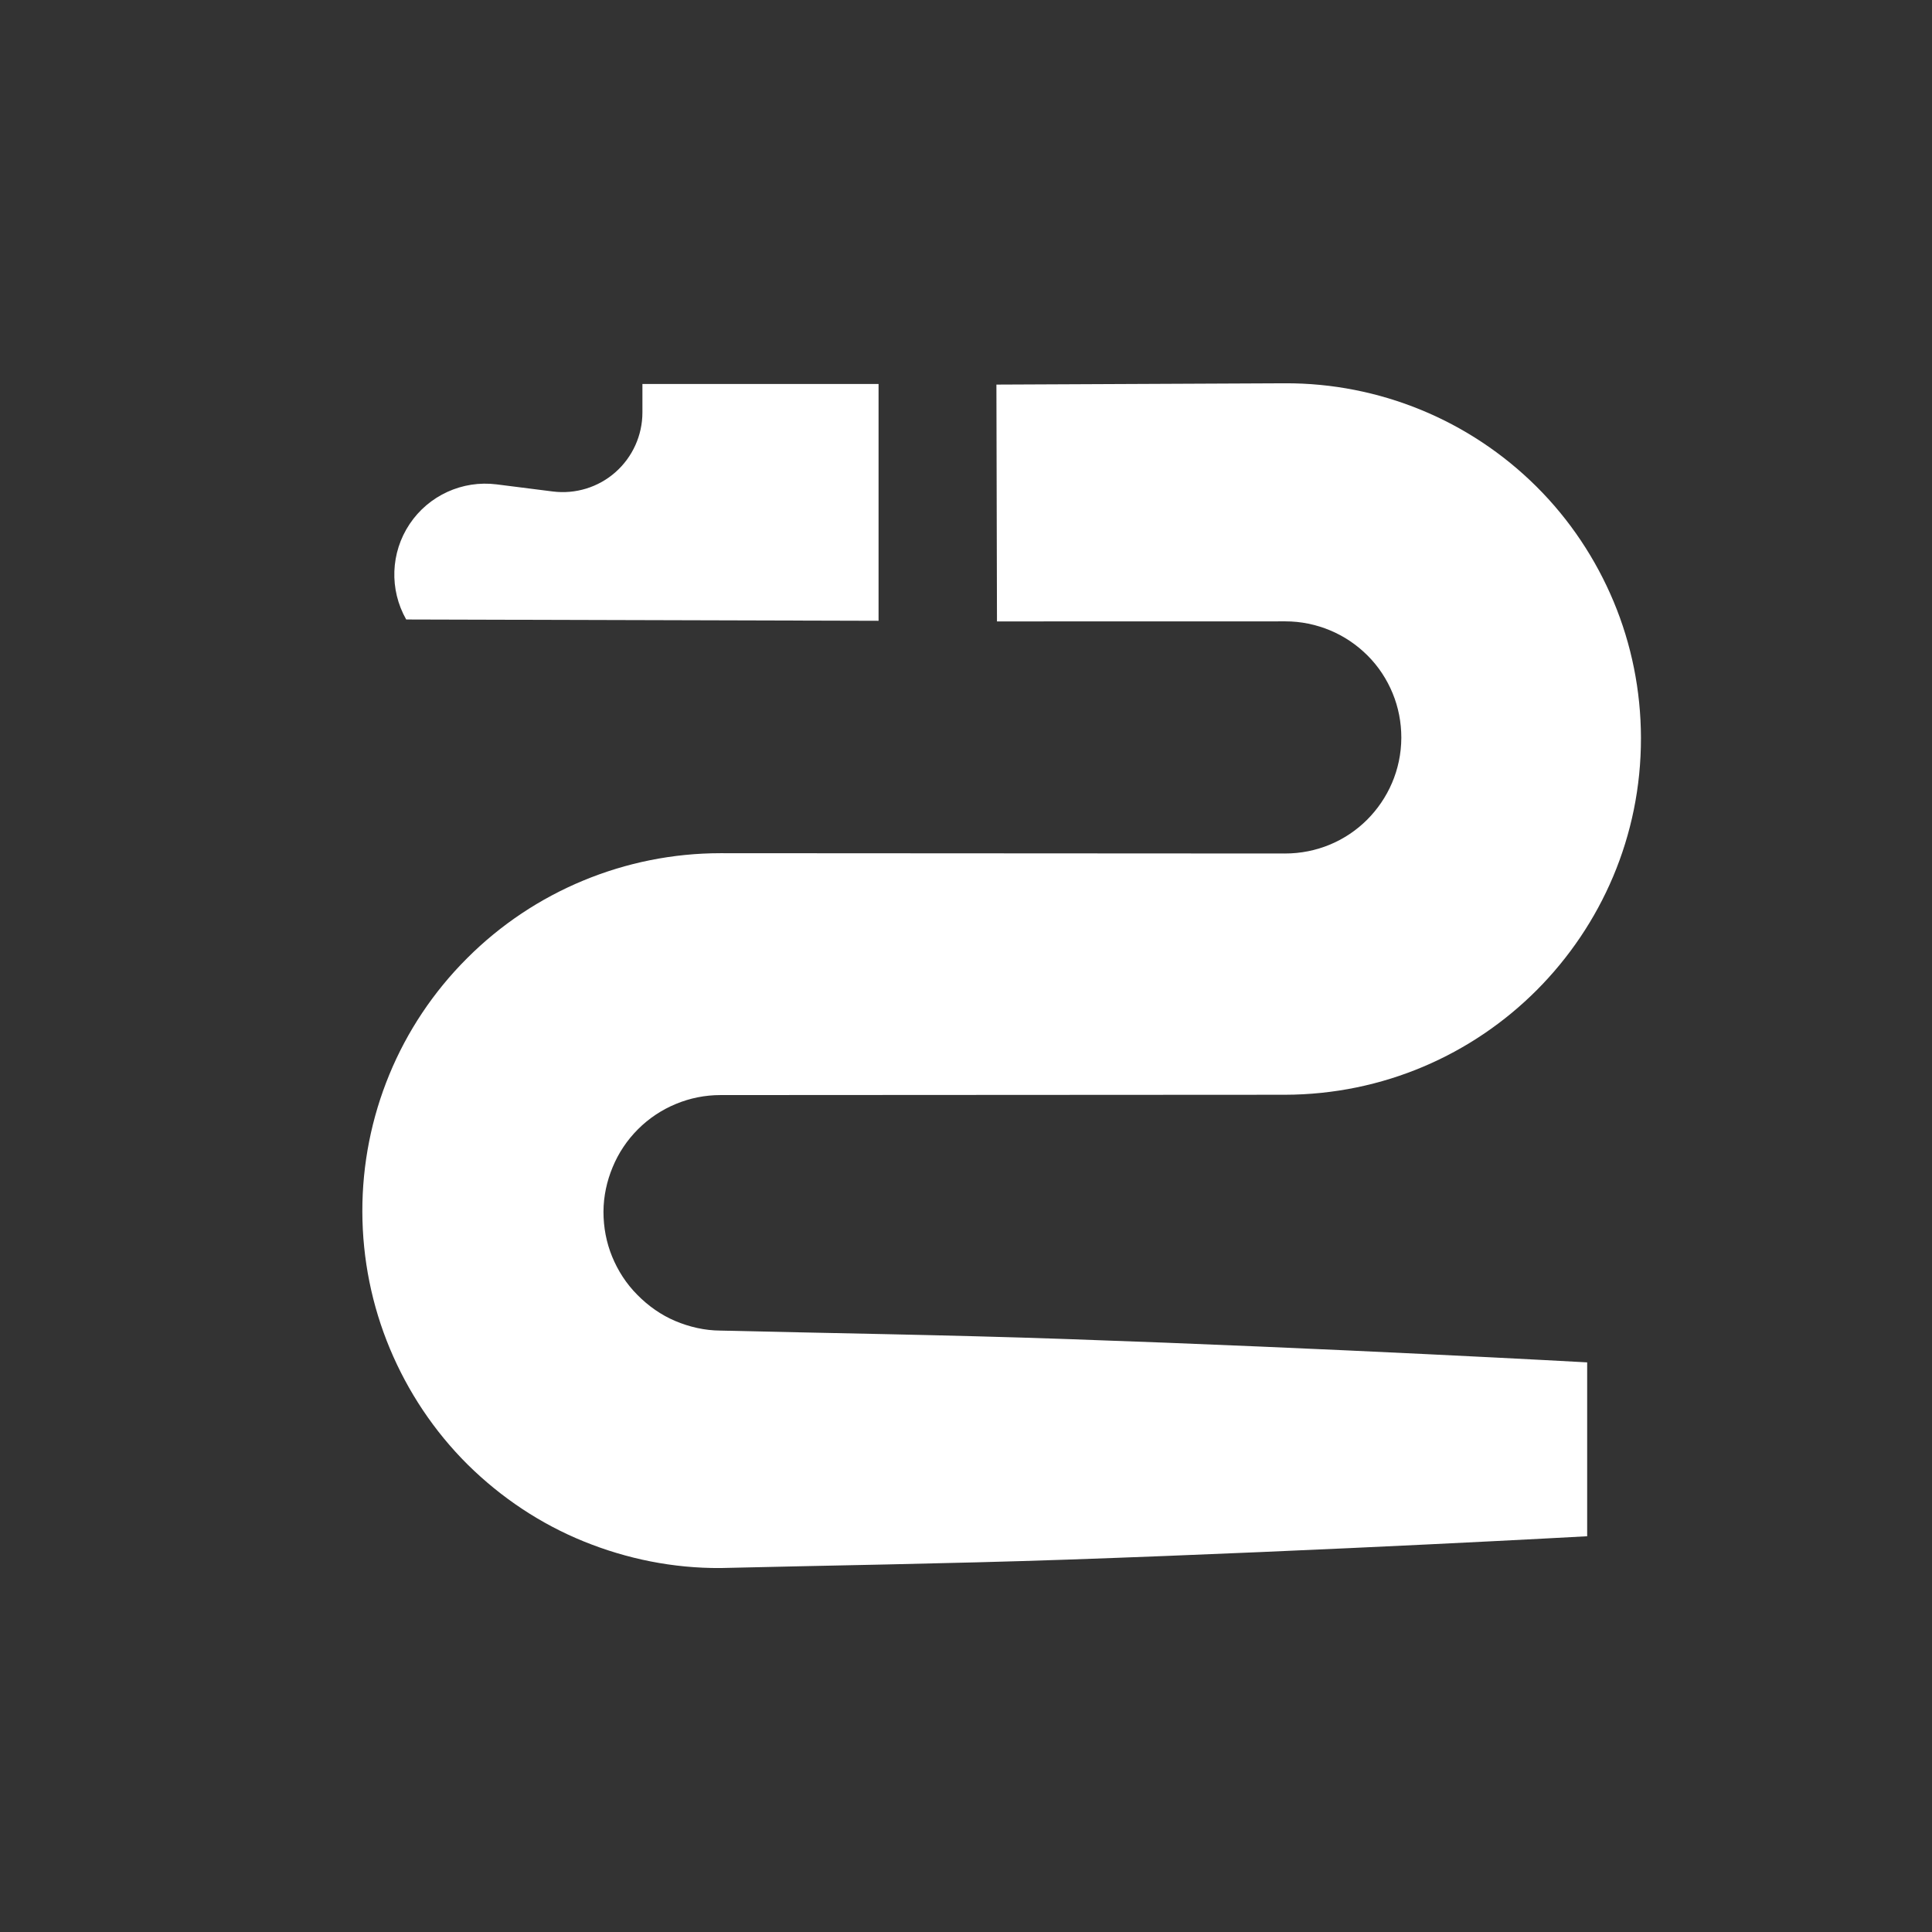 <svg width="100%" height="100%" viewBox="0 0 31 31" version="1.1" xmlns="http://www.w3.org/2000/svg" style="fill-rule:evenodd;clip-rule:evenodd;stroke-linejoin:round;stroke-miterlimit:2;">
    <rect x="0" y="0" width="31" height="31" fill="#333333" stroke="none"/>
    <g transform="matrix(1,0,0,1,-281,-39)">
        <g id="snake" transform="matrix(1,0,0,1,281.992,39.631)">
            <rect x="0" y="0" width="30" height="30" style="fill:none;"/>
            <g transform="matrix(1,0,0,1,-281.992,-39.631)">
                <path d="M296.997,48.971L301.627,48.97C301.875,48.97 302.117,49.021 302.341,49.114C302.565,49.207 302.77,49.345 302.945,49.52C303.119,49.694 303.254,49.901 303.346,50.125C303.438,50.348 303.485,50.59 303.485,50.836L303.485,50.839C303.483,51.354 303.271,51.819 302.933,52.156C302.595,52.492 302.129,52.696 301.615,52.695C301.615,52.695 292.561,52.69 292.561,52.69C291.798,52.69 291.051,52.842 290.359,53.129C289.668,53.415 289.033,53.836 288.494,54.376C287.954,54.915 287.532,55.55 287.247,56.242C286.962,56.933 286.812,57.681 286.814,58.443C286.814,58.443 286.814,58.443 286.814,58.443C286.816,59.205 286.968,59.951 287.256,60.64C287.544,61.329 287.964,61.963 288.504,62.5C289.045,63.034 289.678,63.454 290.369,63.734C291.059,64.014 291.802,64.165 292.561,64.16C294.197,64.12 296.176,64.092 298.123,64.025C302.38,63.877 306.467,63.65 306.467,63.65L306.467,60.86C306.467,60.86 302.38,60.633 298.123,60.486C296.176,60.418 294.197,60.39 292.561,60.35C292.308,60.349 292.063,60.292 291.835,60.196C291.608,60.1 291.403,59.956 291.227,59.777C291.05,59.6 290.915,59.39 290.822,59.163C290.729,58.937 290.683,58.692 290.683,58.443L290.683,58.443C290.684,58.194 290.737,57.951 290.831,57.726C290.924,57.501 291.061,57.295 291.237,57.119C291.412,56.944 291.619,56.807 291.844,56.714C292.069,56.62 292.312,56.571 292.561,56.571L301.615,56.566C303.196,56.563 304.627,55.922 305.661,54.884C306.693,53.847 307.333,52.418 307.33,50.839C307.33,50.839 307.33,50.836 307.33,50.836C307.328,50.08 307.178,49.338 306.892,48.654C306.606,47.969 306.188,47.339 305.652,46.806C305.116,46.274 304.485,45.857 303.799,45.576C303.114,45.295 302.373,45.147 301.618,45.15C301.618,45.15 296.988,45.171 296.988,45.171L296.997,48.971ZM291.308,45.618C291.308,45.985 291.15,46.334 290.875,46.577C290.6,46.82 290.233,46.932 289.869,46.886C289.586,46.851 289.28,46.812 288.968,46.772C288.42,46.703 287.88,46.949 287.573,47.408C287.266,47.867 287.245,48.459 287.517,48.939C287.518,48.94 287.518,48.94 287.518,48.94L295.097,48.961L295.097,45.161L291.308,45.161C291.308,45.161 291.308,45.355 291.308,45.618Z" style="fill:white;"/>
            </g>
        </g>
    </g>
</svg>
